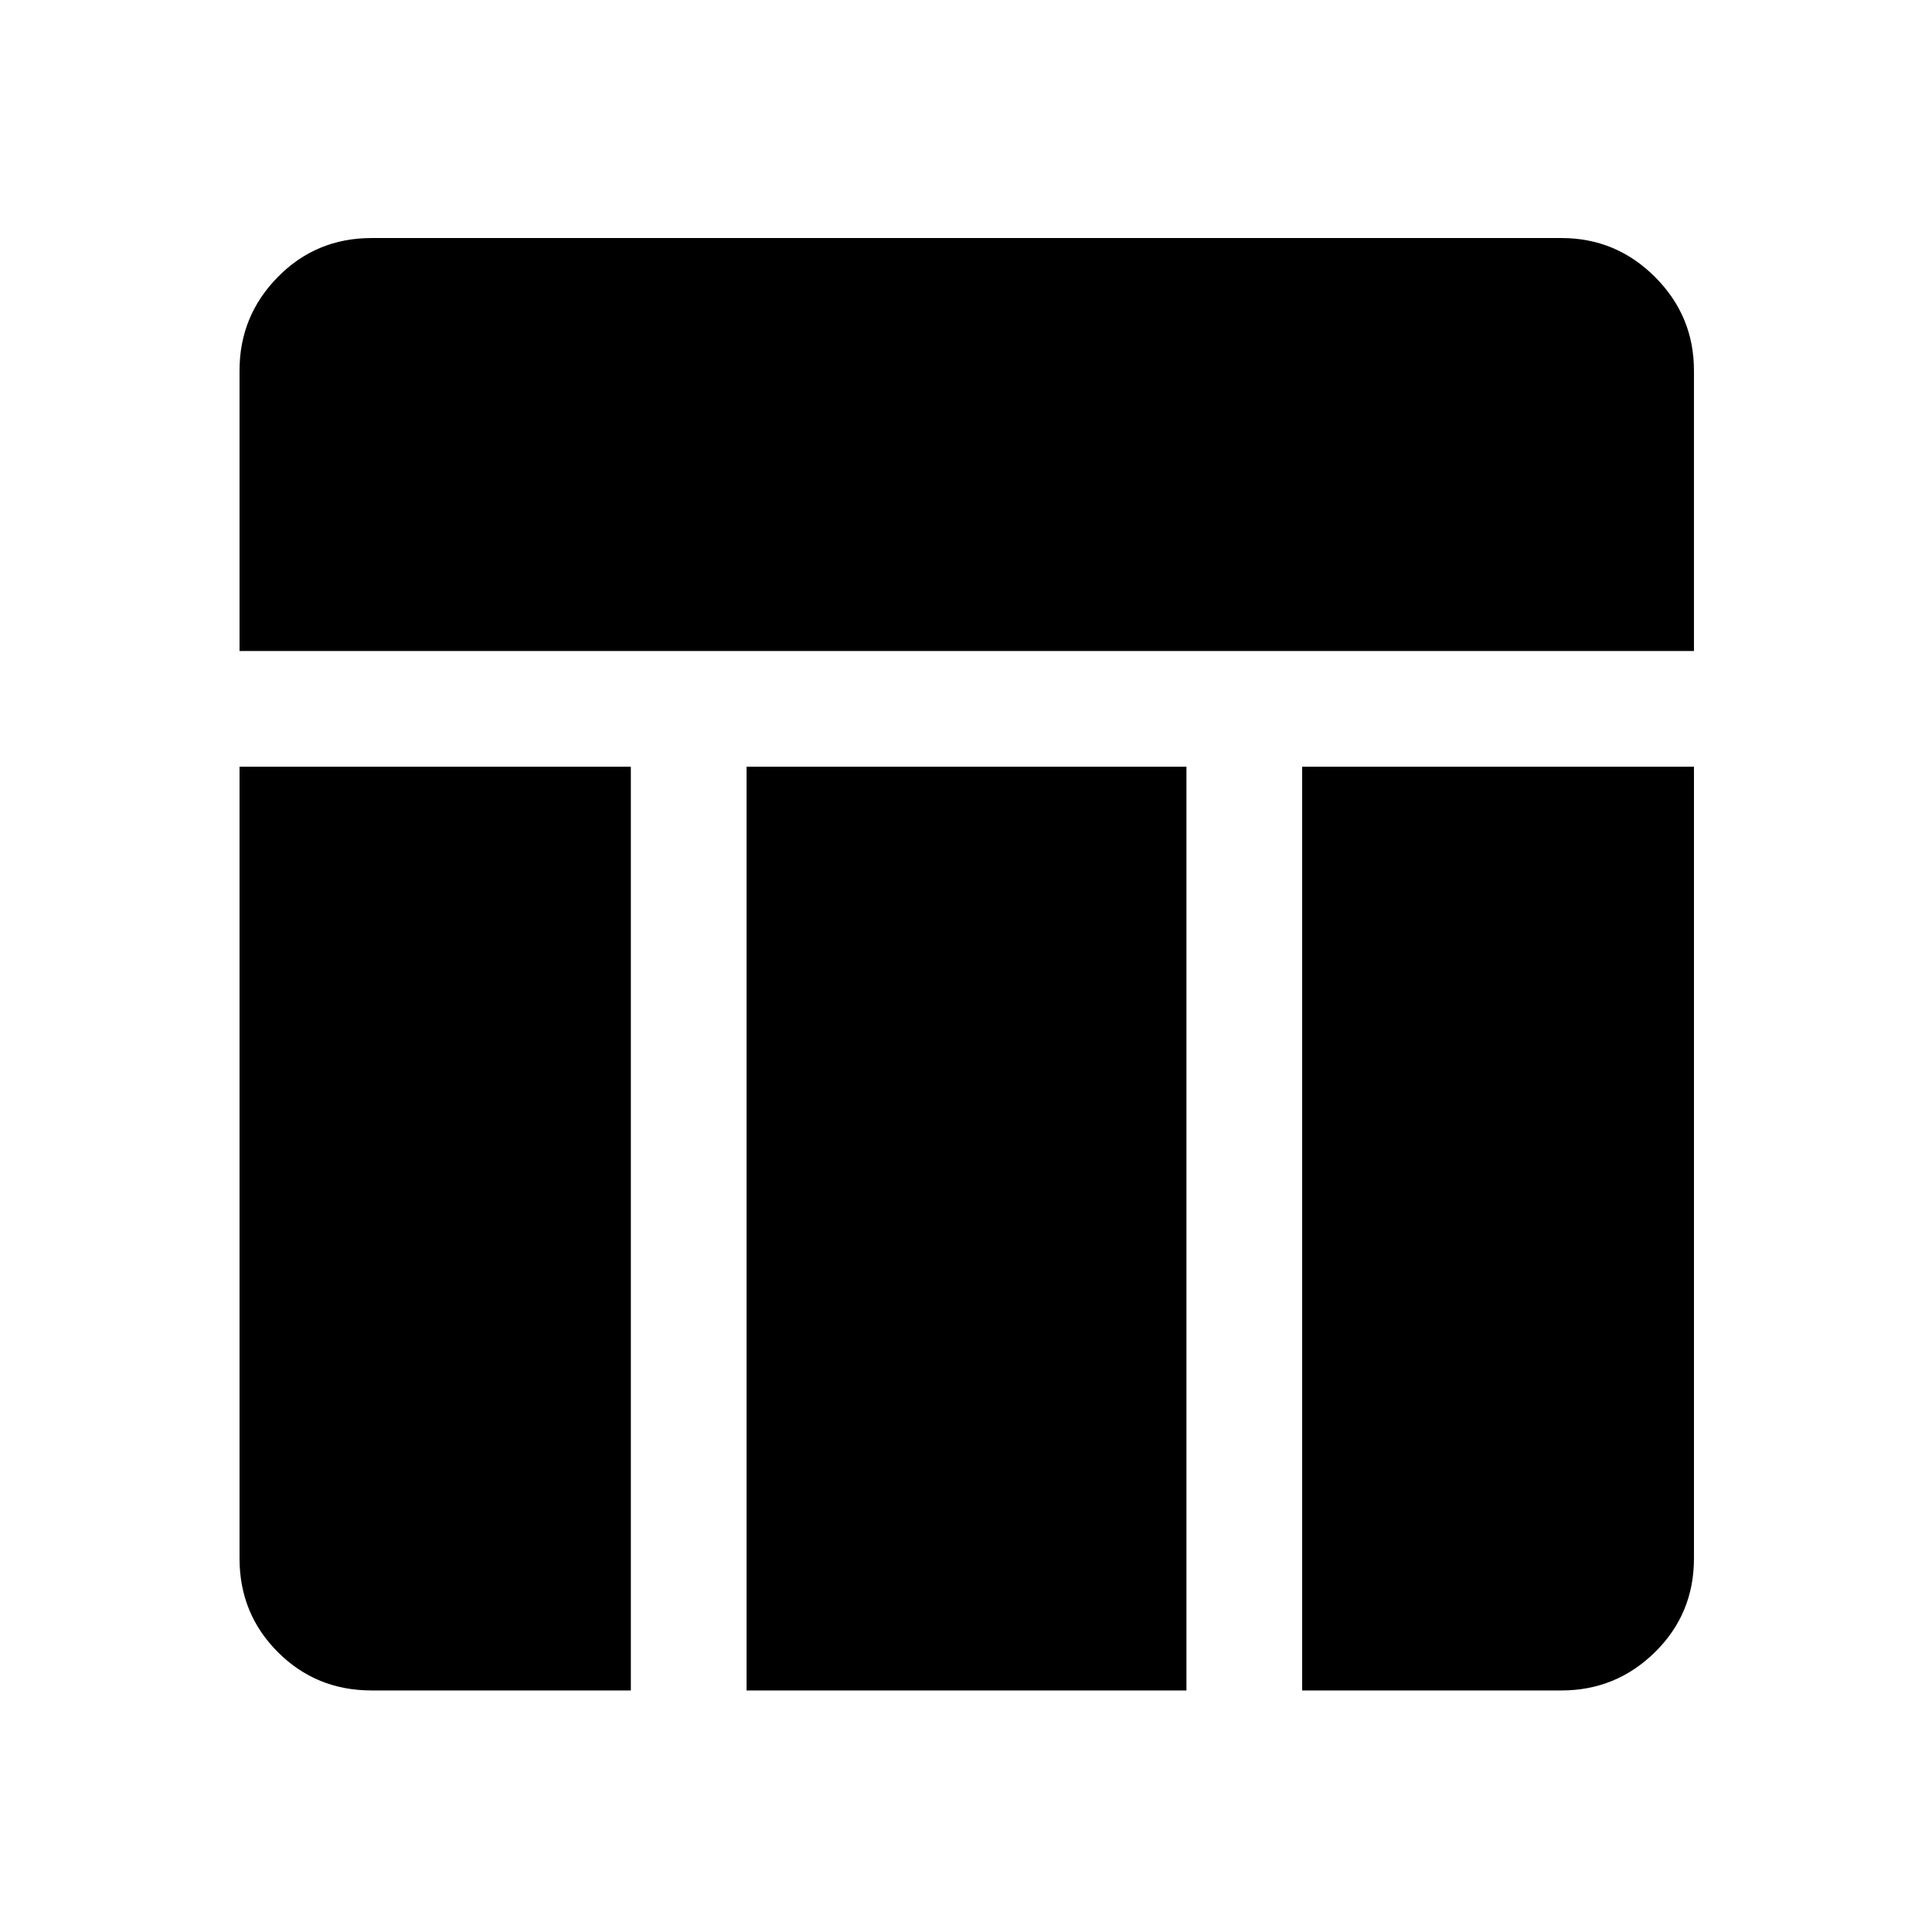 <svg xmlns="http://www.w3.org/2000/svg" height="48" viewBox="0 -960 960 960" width="48"><path d="M119.02-636.52v-139.33q0-27.2 19.05-46.53 19.04-19.34 46.58-19.34h591.2q27.17 0 46.52 19.35t19.35 46.52v139.33h-722.7Zm65.63 516.5q-27.54 0-46.58-19.05-19.05-19.04-19.05-46.58v-393.37h194.44v459H184.65Zm462.39 0v-459h194.68v393.37q0 27.54-19.35 46.58-19.35 19.05-46.52 19.05H647.04Zm-276.08 0v-459h218.58v459H370.96Z"/></svg>